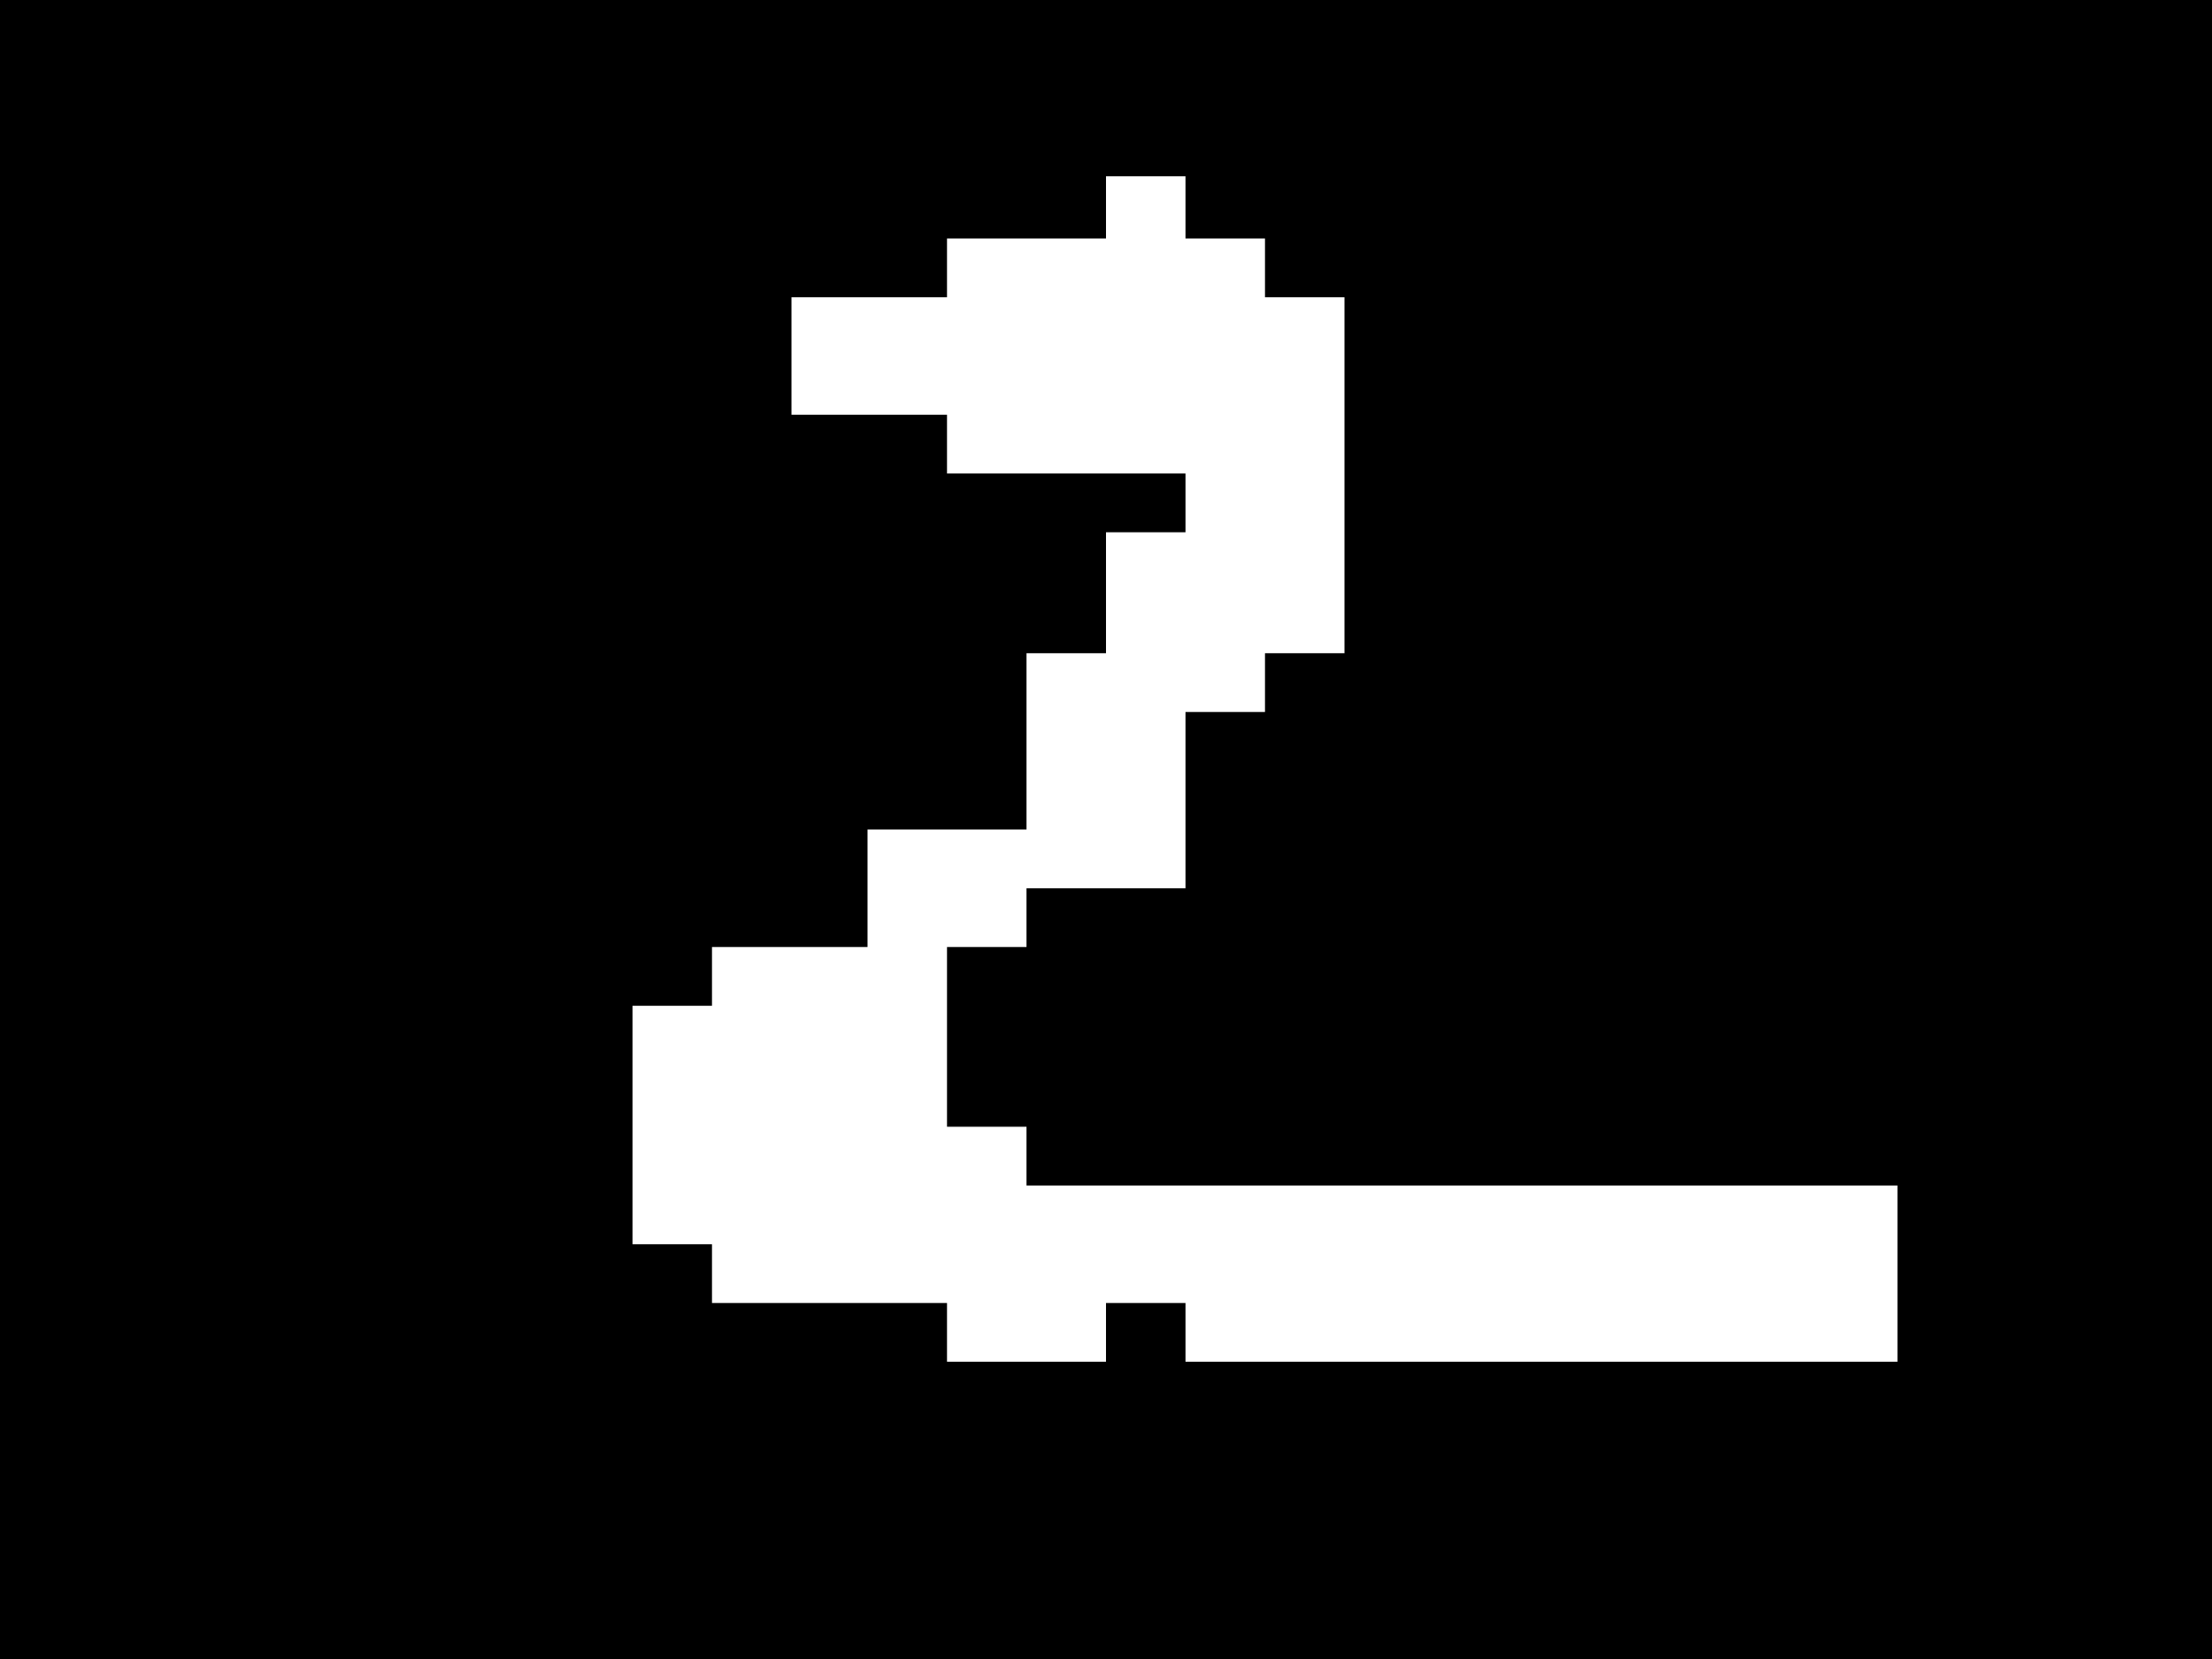 <?xml version="1.0" standalone="no"?>
<!DOCTYPE svg PUBLIC "-//W3C//DTD SVG 20010904//EN"
 "http://www.w3.org/TR/2001/REC-SVG-20010904/DTD/svg10.dtd">
<svg version="1.0" xmlns="http://www.w3.org/2000/svg"
 width="640pt" height="480pt" viewBox="0 0 640 480"
 preserveAspectRatio="xMidYMid meet">
<g transform="translate(0,480) scale(0.1,-0.1)"
fill="#000000" stroke="none">
<path d="M0 2400 l0 -2400 3200 0 3200 0 0 2400 0 2400 -3200 0 -3200 0 0
-2400z m3430 1800 l0 -90 115 0 115 0 0 -85 0 -85 115 0 115 0 0 -515 0 -515
-115 0 -115 0 0 -85 0 -85 -115 0 -115 0 0 -255 0 -255 -230 0 -230 0 0 -85 0
-85 -115 0 -115 0 0 -260 0 -260 115 0 115 0 0 -85 0 -85 1260 0 1260 0 0
-255 0 -255 -1030 0 -1030 0 0 85 0 85 -115 0 -115 0 0 -85 0 -85 -230 0 -230
0 0 85 0 85 -340 0 -340 0 0 85 0 85 -115 0 -115 0 0 345 0 345 115 0 115 0 0
85 0 85 225 0 225 0 0 170 0 170 230 0 230 0 0 255 0 255 115 0 115 0 0 175 0
175 115 0 115 0 0 85 0 85 -345 0 -345 0 0 85 0 85 -225 0 -225 0 0 170 0 170
225 0 225 0 0 85 0 85 230 0 230 0 0 90 0 90 115 0 115 0 0 -90z"/>
</g>
</svg>
